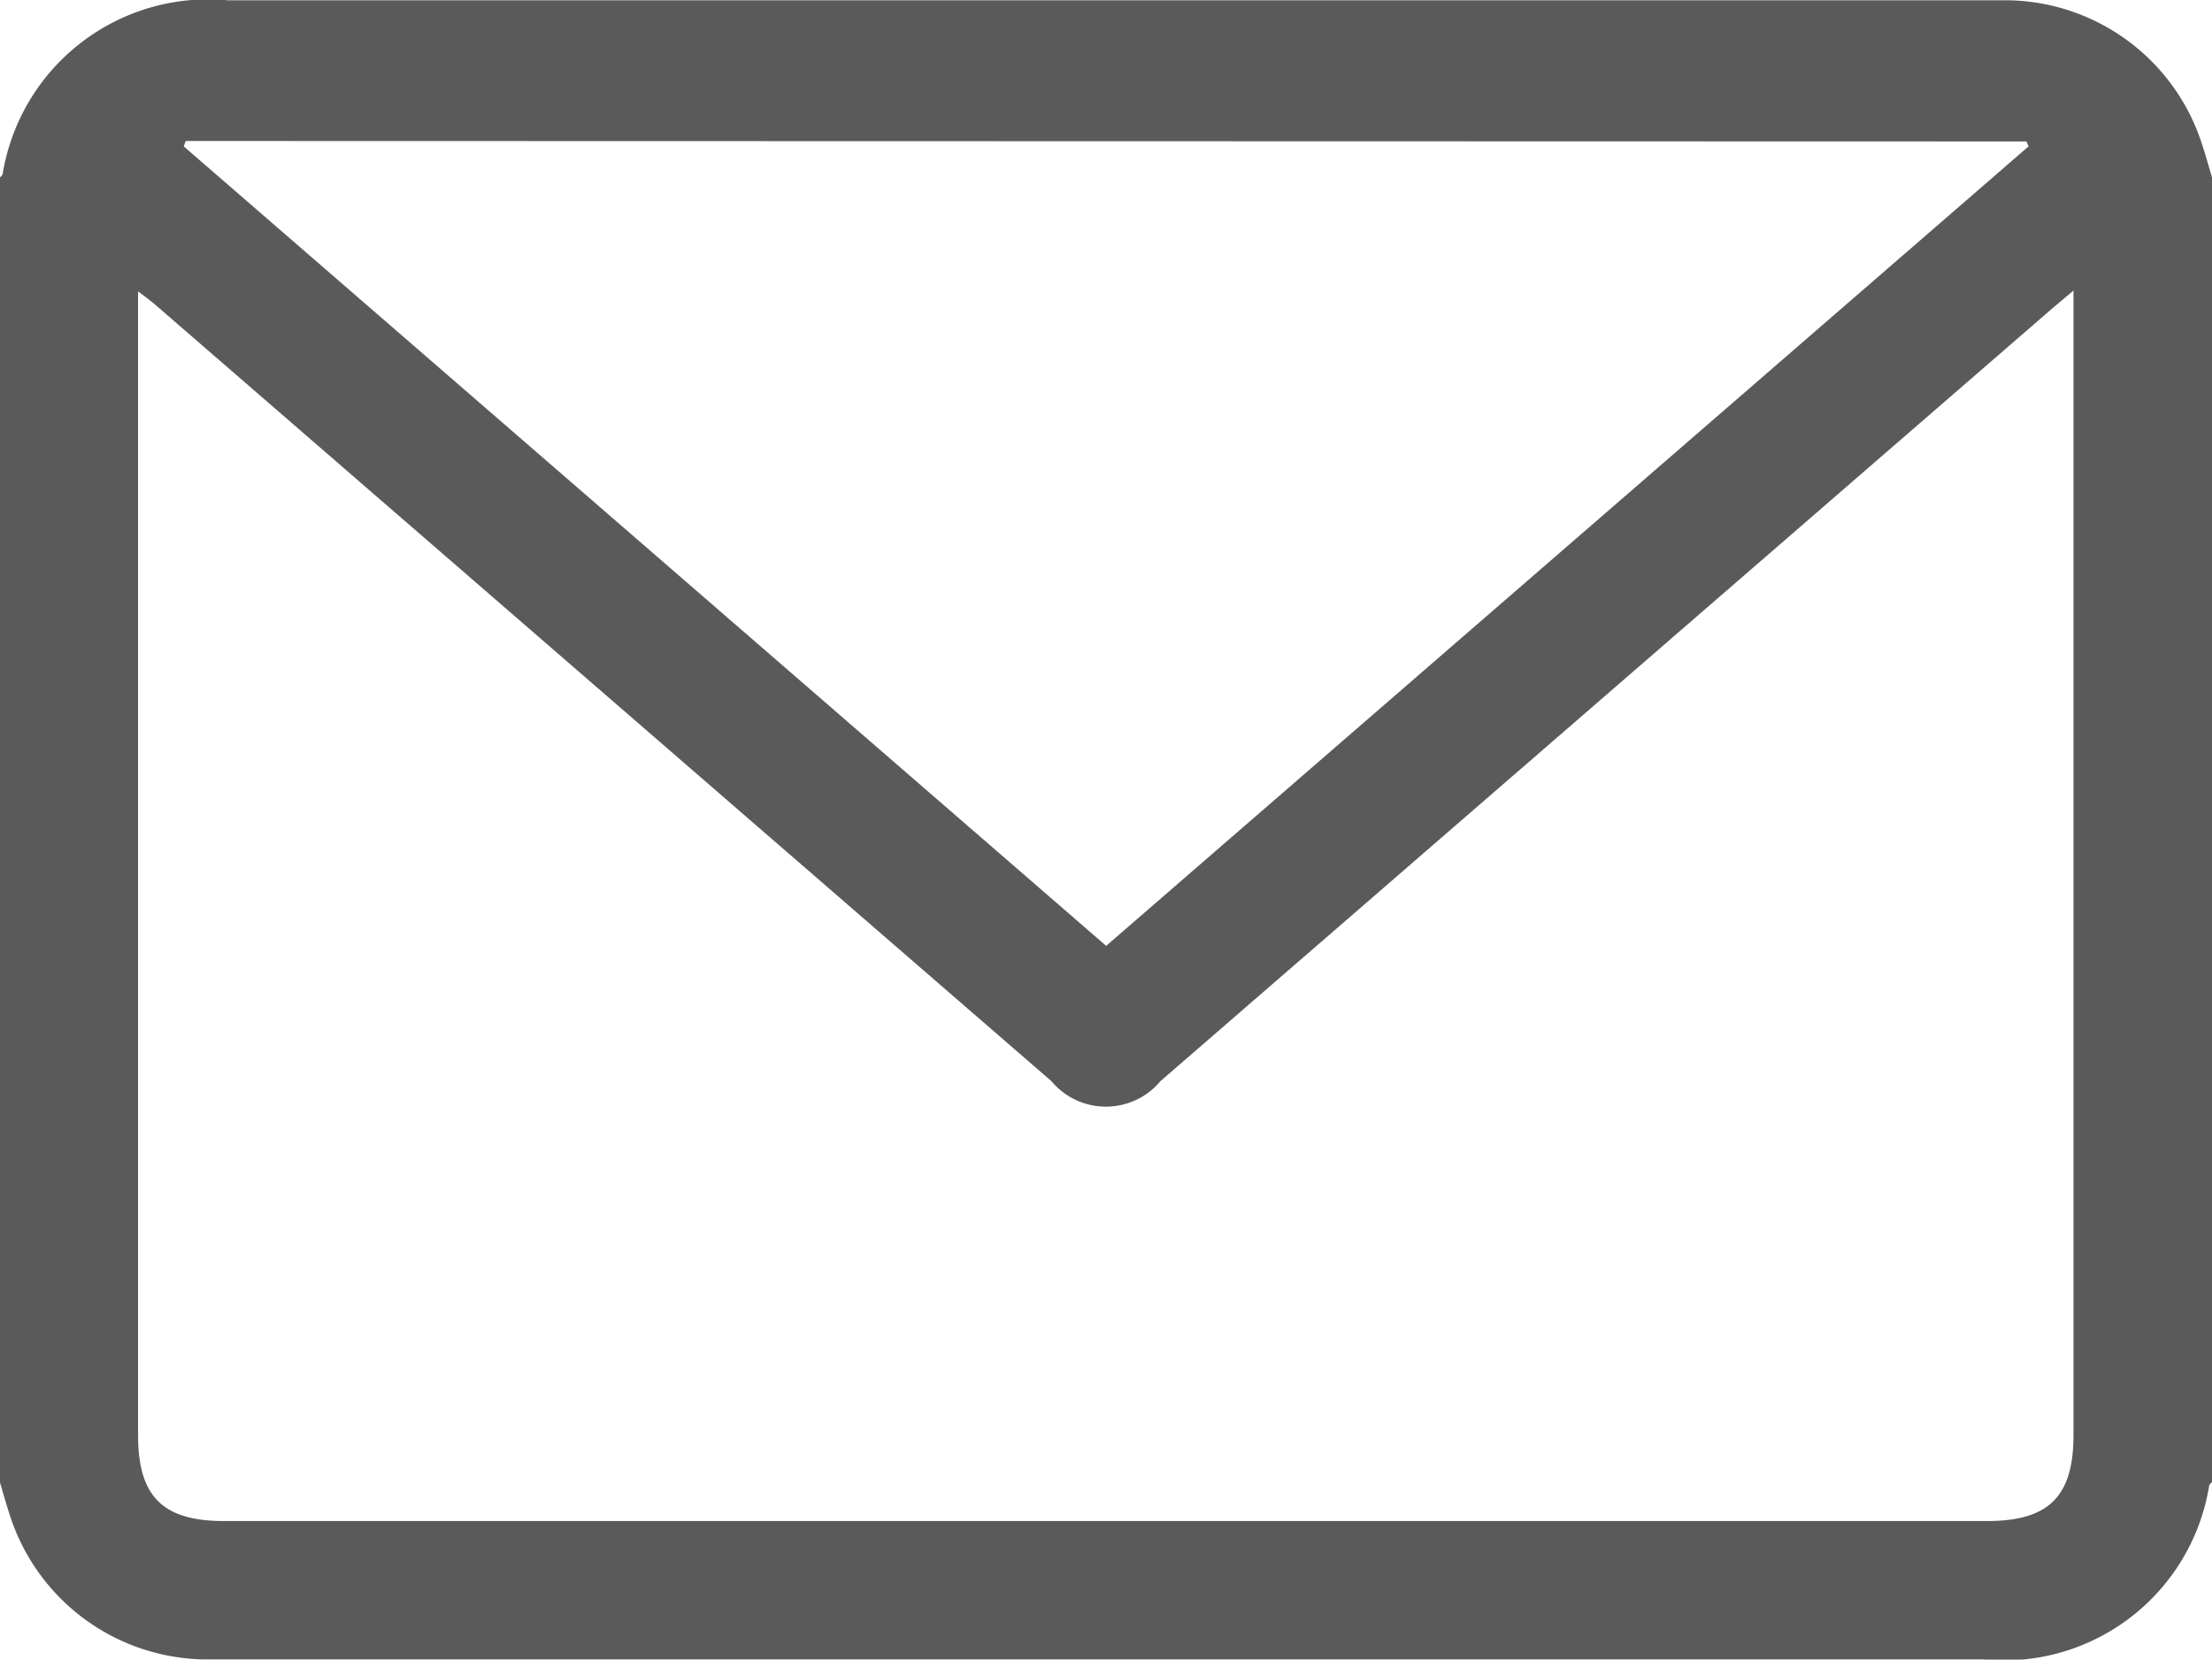 <svg xmlns="http://www.w3.org/2000/svg" width="14.388" height="10.794" viewBox="0 0 14.388 10.794">
  <path id="email-icon" d="M-1223.139,37.744V46.23c-.006.007-.016.013-.018.021a1.353,1.353,0,0,1-1.467,1.132h-10.548c-.342,0-.684,0-1.025,0a1.351,1.351,0,0,1-1.262-.926c-.025-.074-.046-.15-.068-.225V37.744c.006-.007.015-.013.017-.021a1.355,1.355,0,0,1,1.467-1.131h10.338c.417,0,.833,0,1.25,0a1.347,1.347,0,0,1,1.252.939C-1223.18,37.6-1223.16,37.673-1223.139,37.744Zm-.9.735-.132.111-5.808,5.032a.462.462,0,0,1-.709,0l-5.829-5.05c-.03-.026-.062-.049-.112-.087v7.438c0,.4.159.56.561.56h11.465c.4,0,.563-.157.563-.558V38.479Zm-12.28-.972-.013.035,6,5.2,6-5.2-.014-.032Z" transform="translate(1237.527 -36.59)" fill="#5a5a5a" fill-rule="evenodd"/>
</svg>

